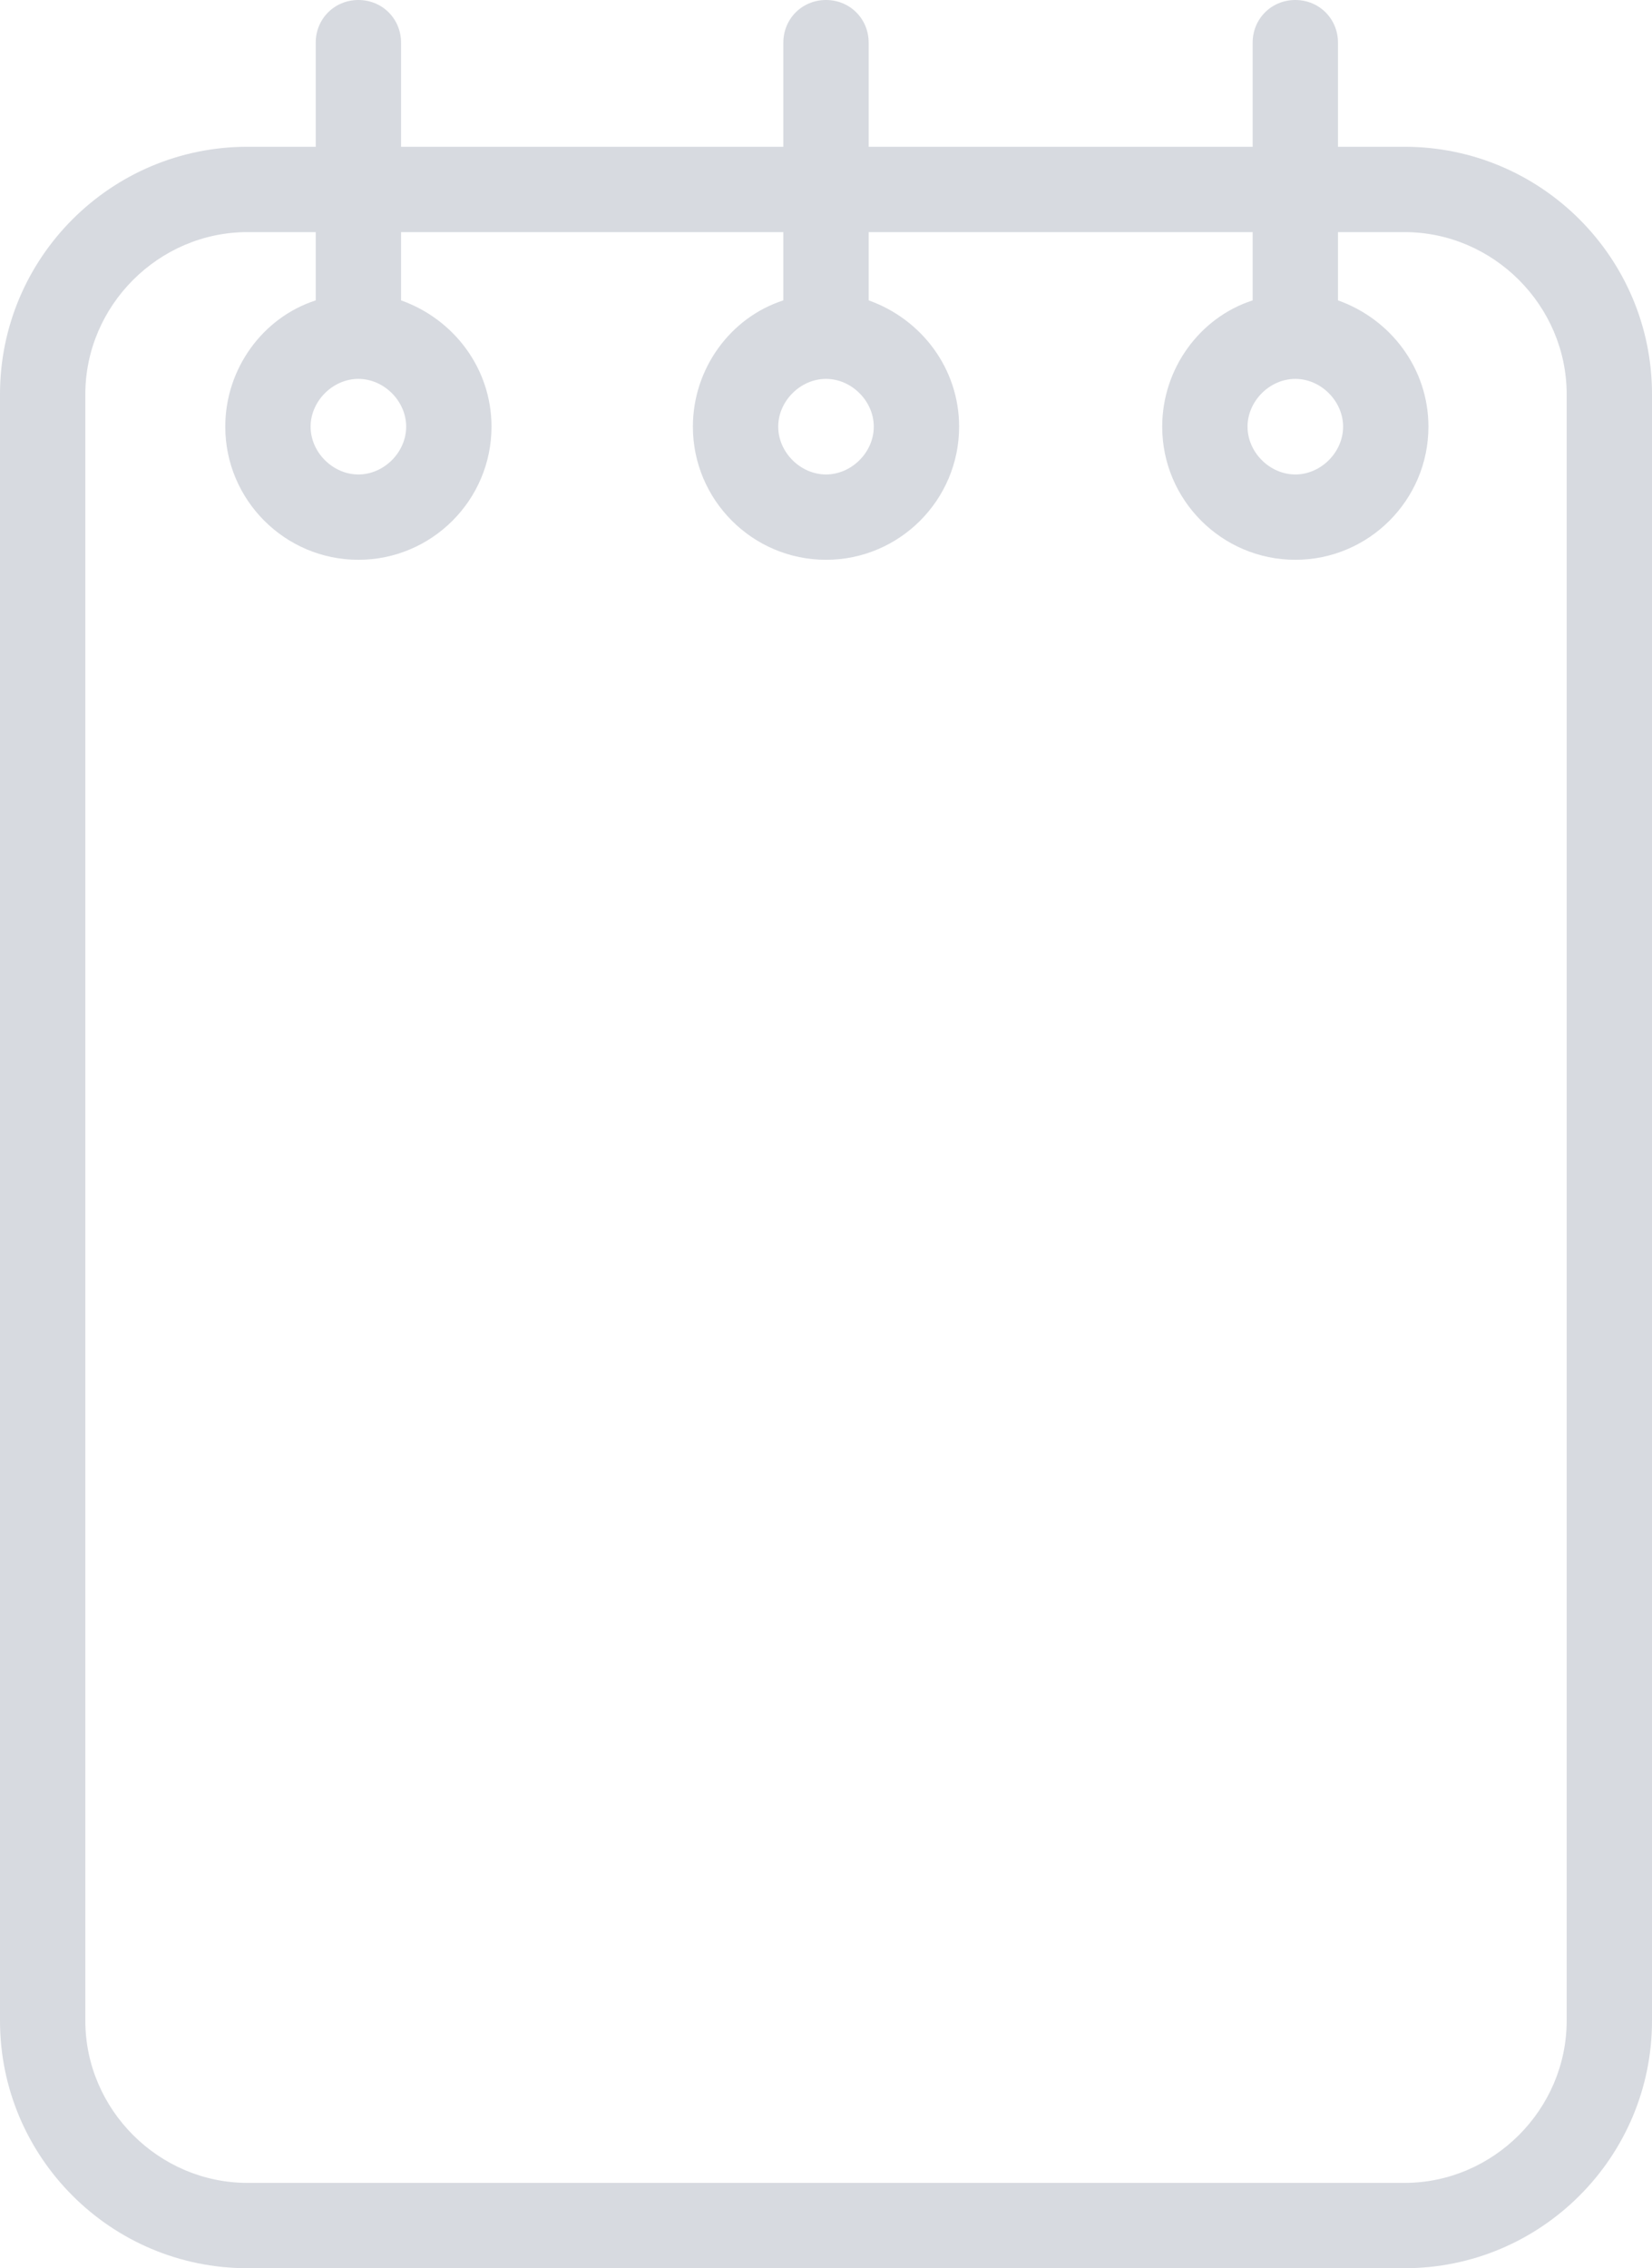 <?xml version="1.0" encoding="utf-8"?>
<!-- Generator: Adobe Illustrator 24.1.0, SVG Export Plug-In . SVG Version: 6.00 Build 0)  -->
<svg version="1.1" id="Layer_1" xmlns="http://www.w3.org/2000/svg" xmlns:xlink="http://www.w3.org/1999/xlink" x="0px" y="0px"
	 viewBox="0 0 96.8 132.9" style="enable-background:new 0 0 96.8 132.9;" xml:space="preserve">
<style type="text/css">
	.st0{fill:#D7DAE0;}
</style>
<path class="st0" d="M82.3,8.6h-3.9V2.5c0-1.4-1.1-2.5-2.5-2.5s-2.5,1.1-2.5,2.5v6.1H50.9V2.5c0-1.4-1.1-2.5-2.5-2.5
	s-2.5,1.1-2.5,2.5v6.1H23.5V2.5C23.5,1.1,22.4,0,21,0s-2.5,1.1-2.5,2.5v6.1h-4C6.5,8.6,0,15.1,0,23.1v95.3c0,8,6.5,14.5,14.5,14.5
	h67.8c8,0,14.5-6.5,14.5-14.5V23.1C96.8,15.1,90.3,8.6,82.3,8.6z M91.8,118.4c0,5.2-4.3,9.5-9.5,9.5H14.5c-5.2,0-9.5-4.3-9.5-9.5
	V23.1c0-5.2,4.3-9.5,9.5-9.5h4v4c-3.1,1-5.3,4-5.3,7.4c0,4.3,3.5,7.8,7.8,7.8s7.8-3.5,7.8-7.8c0-3.4-2.2-6.3-5.3-7.4v-4h22.4v4
	c-3.1,1-5.3,4-5.3,7.4c0,4.3,3.5,7.8,7.8,7.8c4.3,0,7.8-3.5,7.8-7.8c0-3.4-2.2-6.3-5.3-7.4v-4h22.5v4c-3.1,1-5.3,4-5.3,7.4
	c0,4.3,3.5,7.8,7.8,7.8s7.8-3.5,7.8-7.8c0-3.4-2.2-6.3-5.3-7.4v-4h3.9c5.2,0,9.5,4.3,9.5,9.5V118.4z M21,22.2c1.5,0,2.8,1.3,2.8,2.8
	s-1.3,2.8-2.8,2.8s-2.8-1.3-2.8-2.8S19.5,22.2,21,22.2z M48.4,22.2c1.5,0,2.8,1.3,2.8,2.8s-1.3,2.8-2.8,2.8c-1.5,0-2.8-1.3-2.8-2.8
	S46.9,22.2,48.4,22.2z M75.9,22.2c1.5,0,2.8,1.3,2.8,2.8s-1.3,2.8-2.8,2.8s-2.8-1.3-2.8-2.8S74.4,22.2,75.9,22.2z"/>
</svg>
